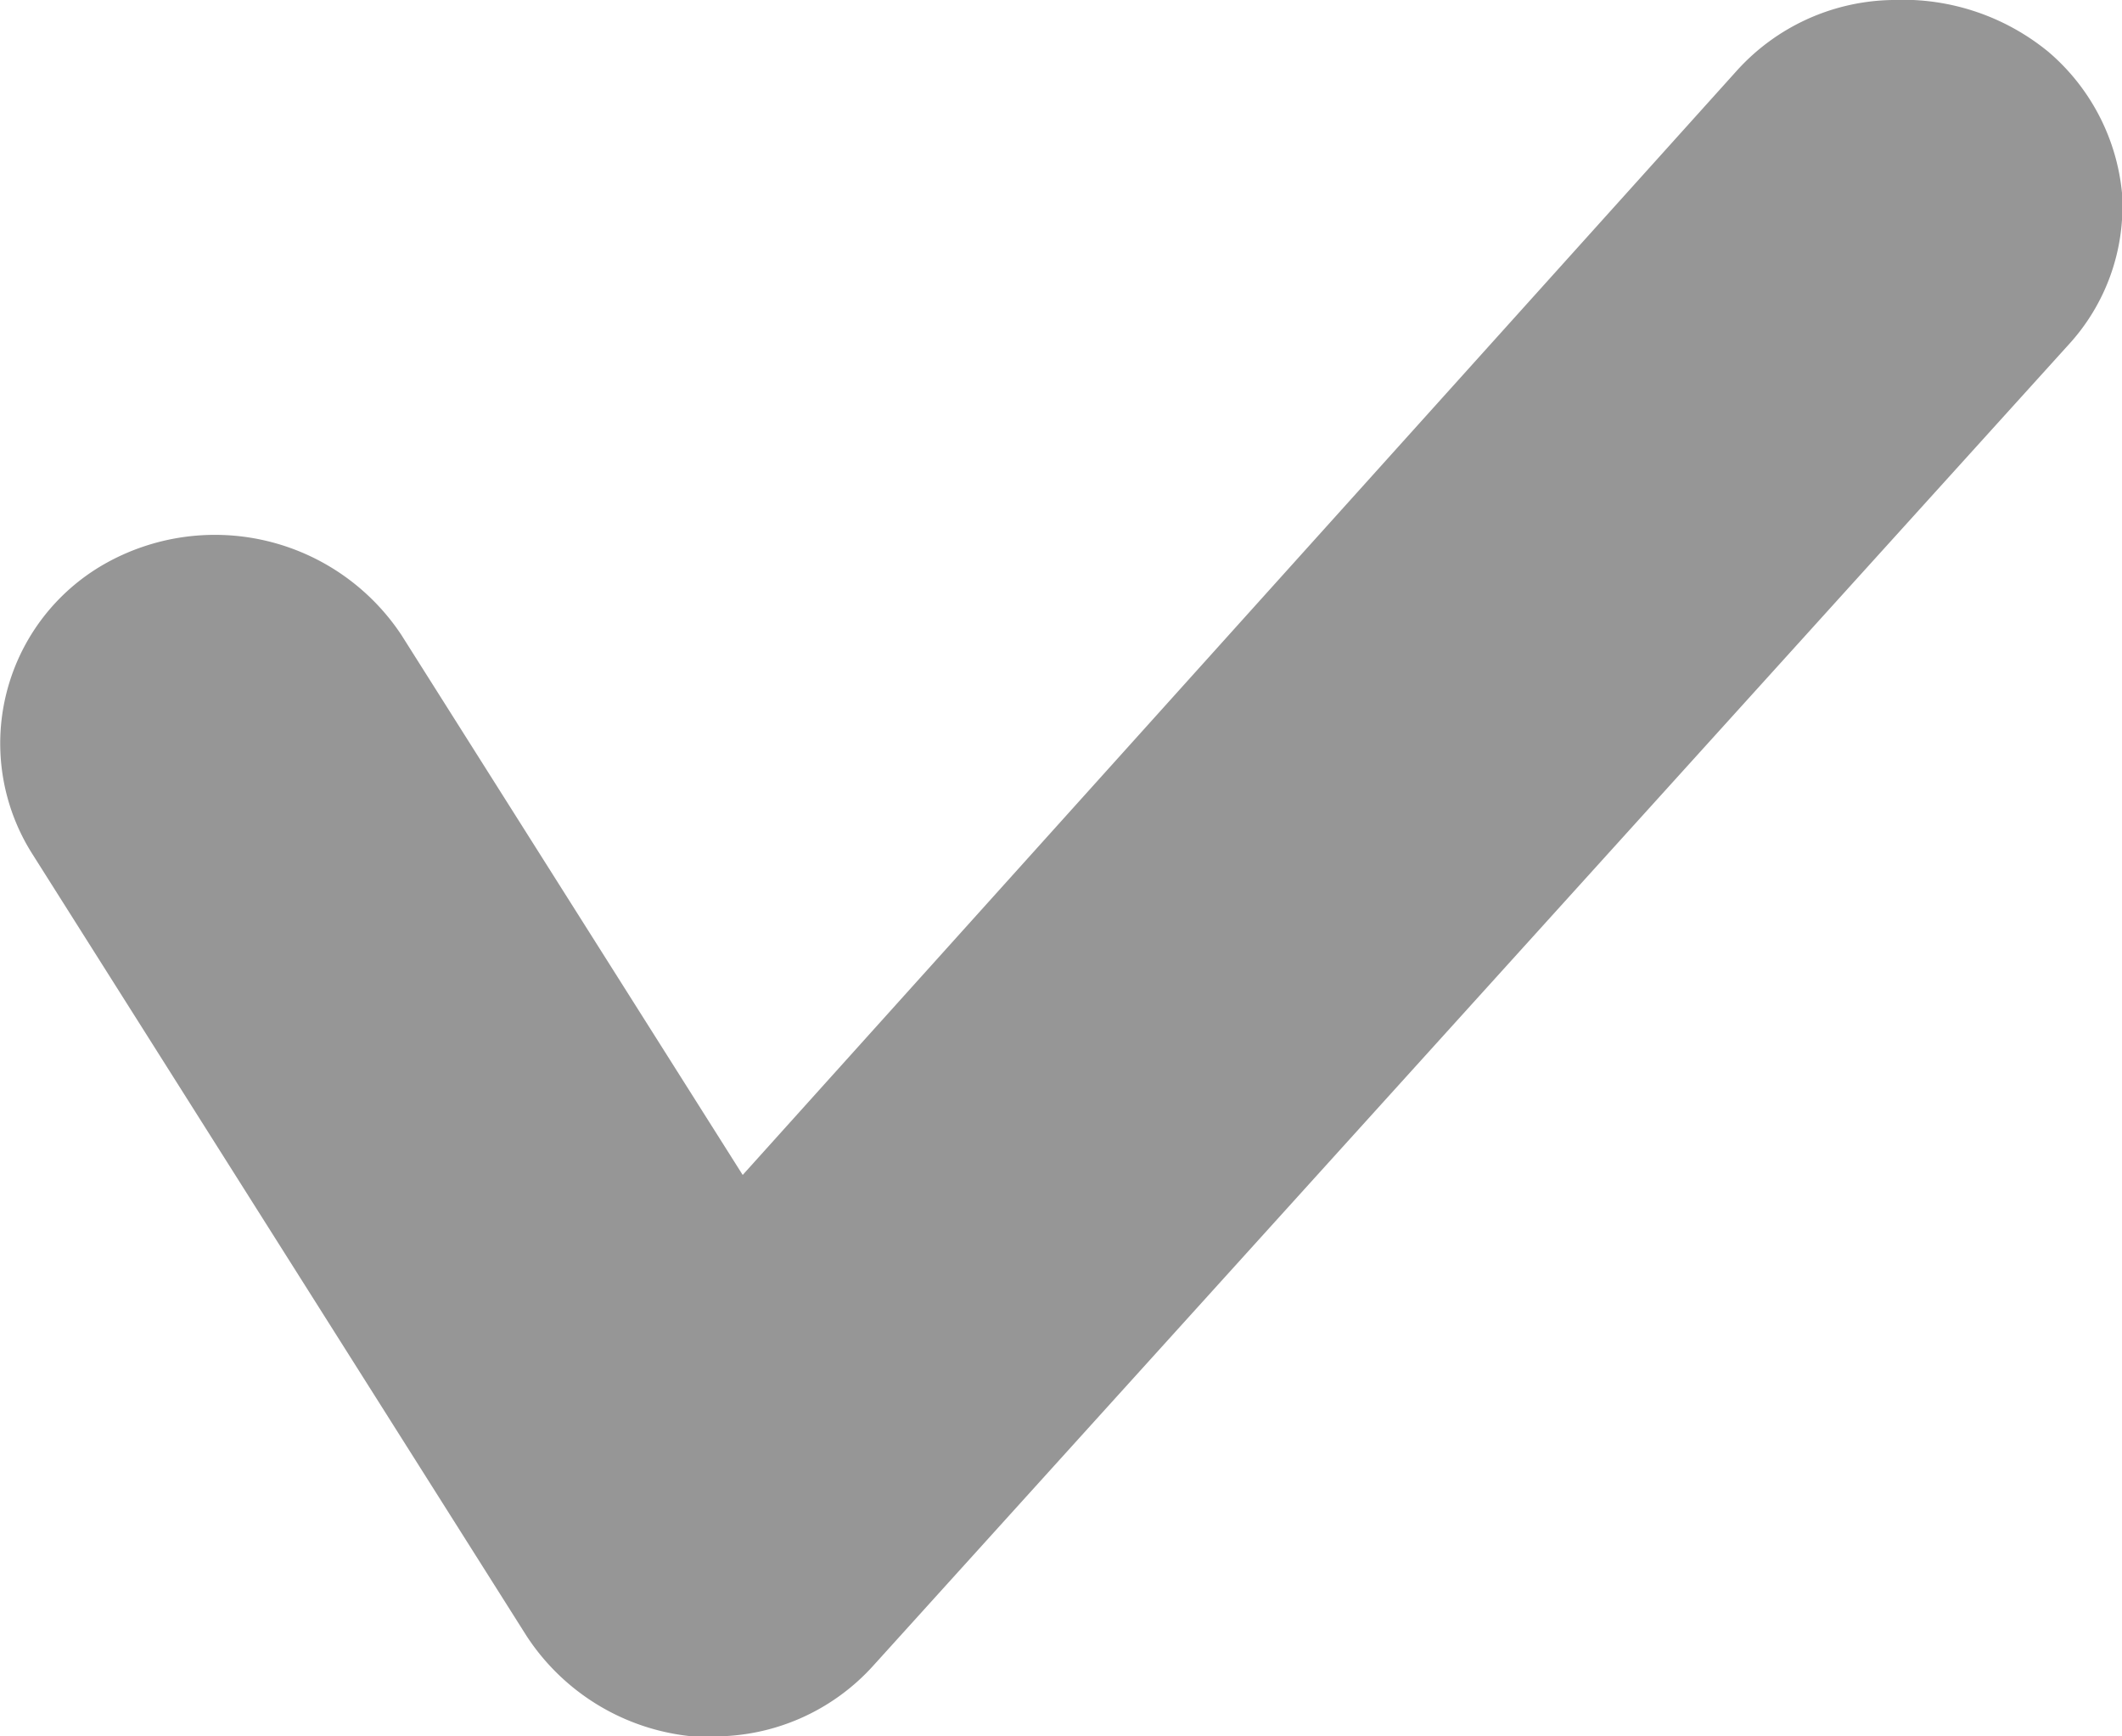<svg xmlns="http://www.w3.org/2000/svg" viewBox="0 0 11 9"><defs><style>.cls-1{fill:#969696;}</style></defs><title>ico_check_off</title><g id="레이어_2" data-name="레이어 2"><g id="Isolation_Mode" data-name="Isolation Mode"><path class="cls-1" d="M10.46,1.59,4.27,8.41a.77.77,0,0,1-.58.26H3.62A.79.79,0,0,1,3,8.31L.46,4.25a.74.74,0,0,1,.25-1,.82.82,0,0,1,1.08.25l2,3.19L9.29.59a.8.8,0,0,1,1.1-.07A.73.73,0,0,1,10.46,1.59Z"/><path class="cls-1" d="M3.69,9h-.1a1.16,1.16,0,0,1-.86-.52L.17,4.43a1.07,1.07,0,0,1,.36-1.5,1.16,1.16,0,0,1,1.55.36l1.77,2.8L9,.37A1.11,1.11,0,0,1,9.81,0a1.19,1.19,0,0,1,.81.27A1.1,1.1,0,0,1,11,1a1.06,1.06,0,0,1-.28.79L4.53,8.63A1.11,1.11,0,0,1,3.69,9ZM1.12,3.44a.46.46,0,0,0-.23.06.41.41,0,0,0-.14.58L3.31,8.13a.44.44,0,0,0,.34.2h0A.44.44,0,0,0,4,8.19l6.2-6.82a.45.45,0,0,0,.1-.31.4.4,0,0,0-.14-.29.46.46,0,0,0-.32-.1.39.39,0,0,0-.3.14L3.75,7.2,1.49,3.64A.43.43,0,0,0,1.12,3.44Z"/></g></g></svg>